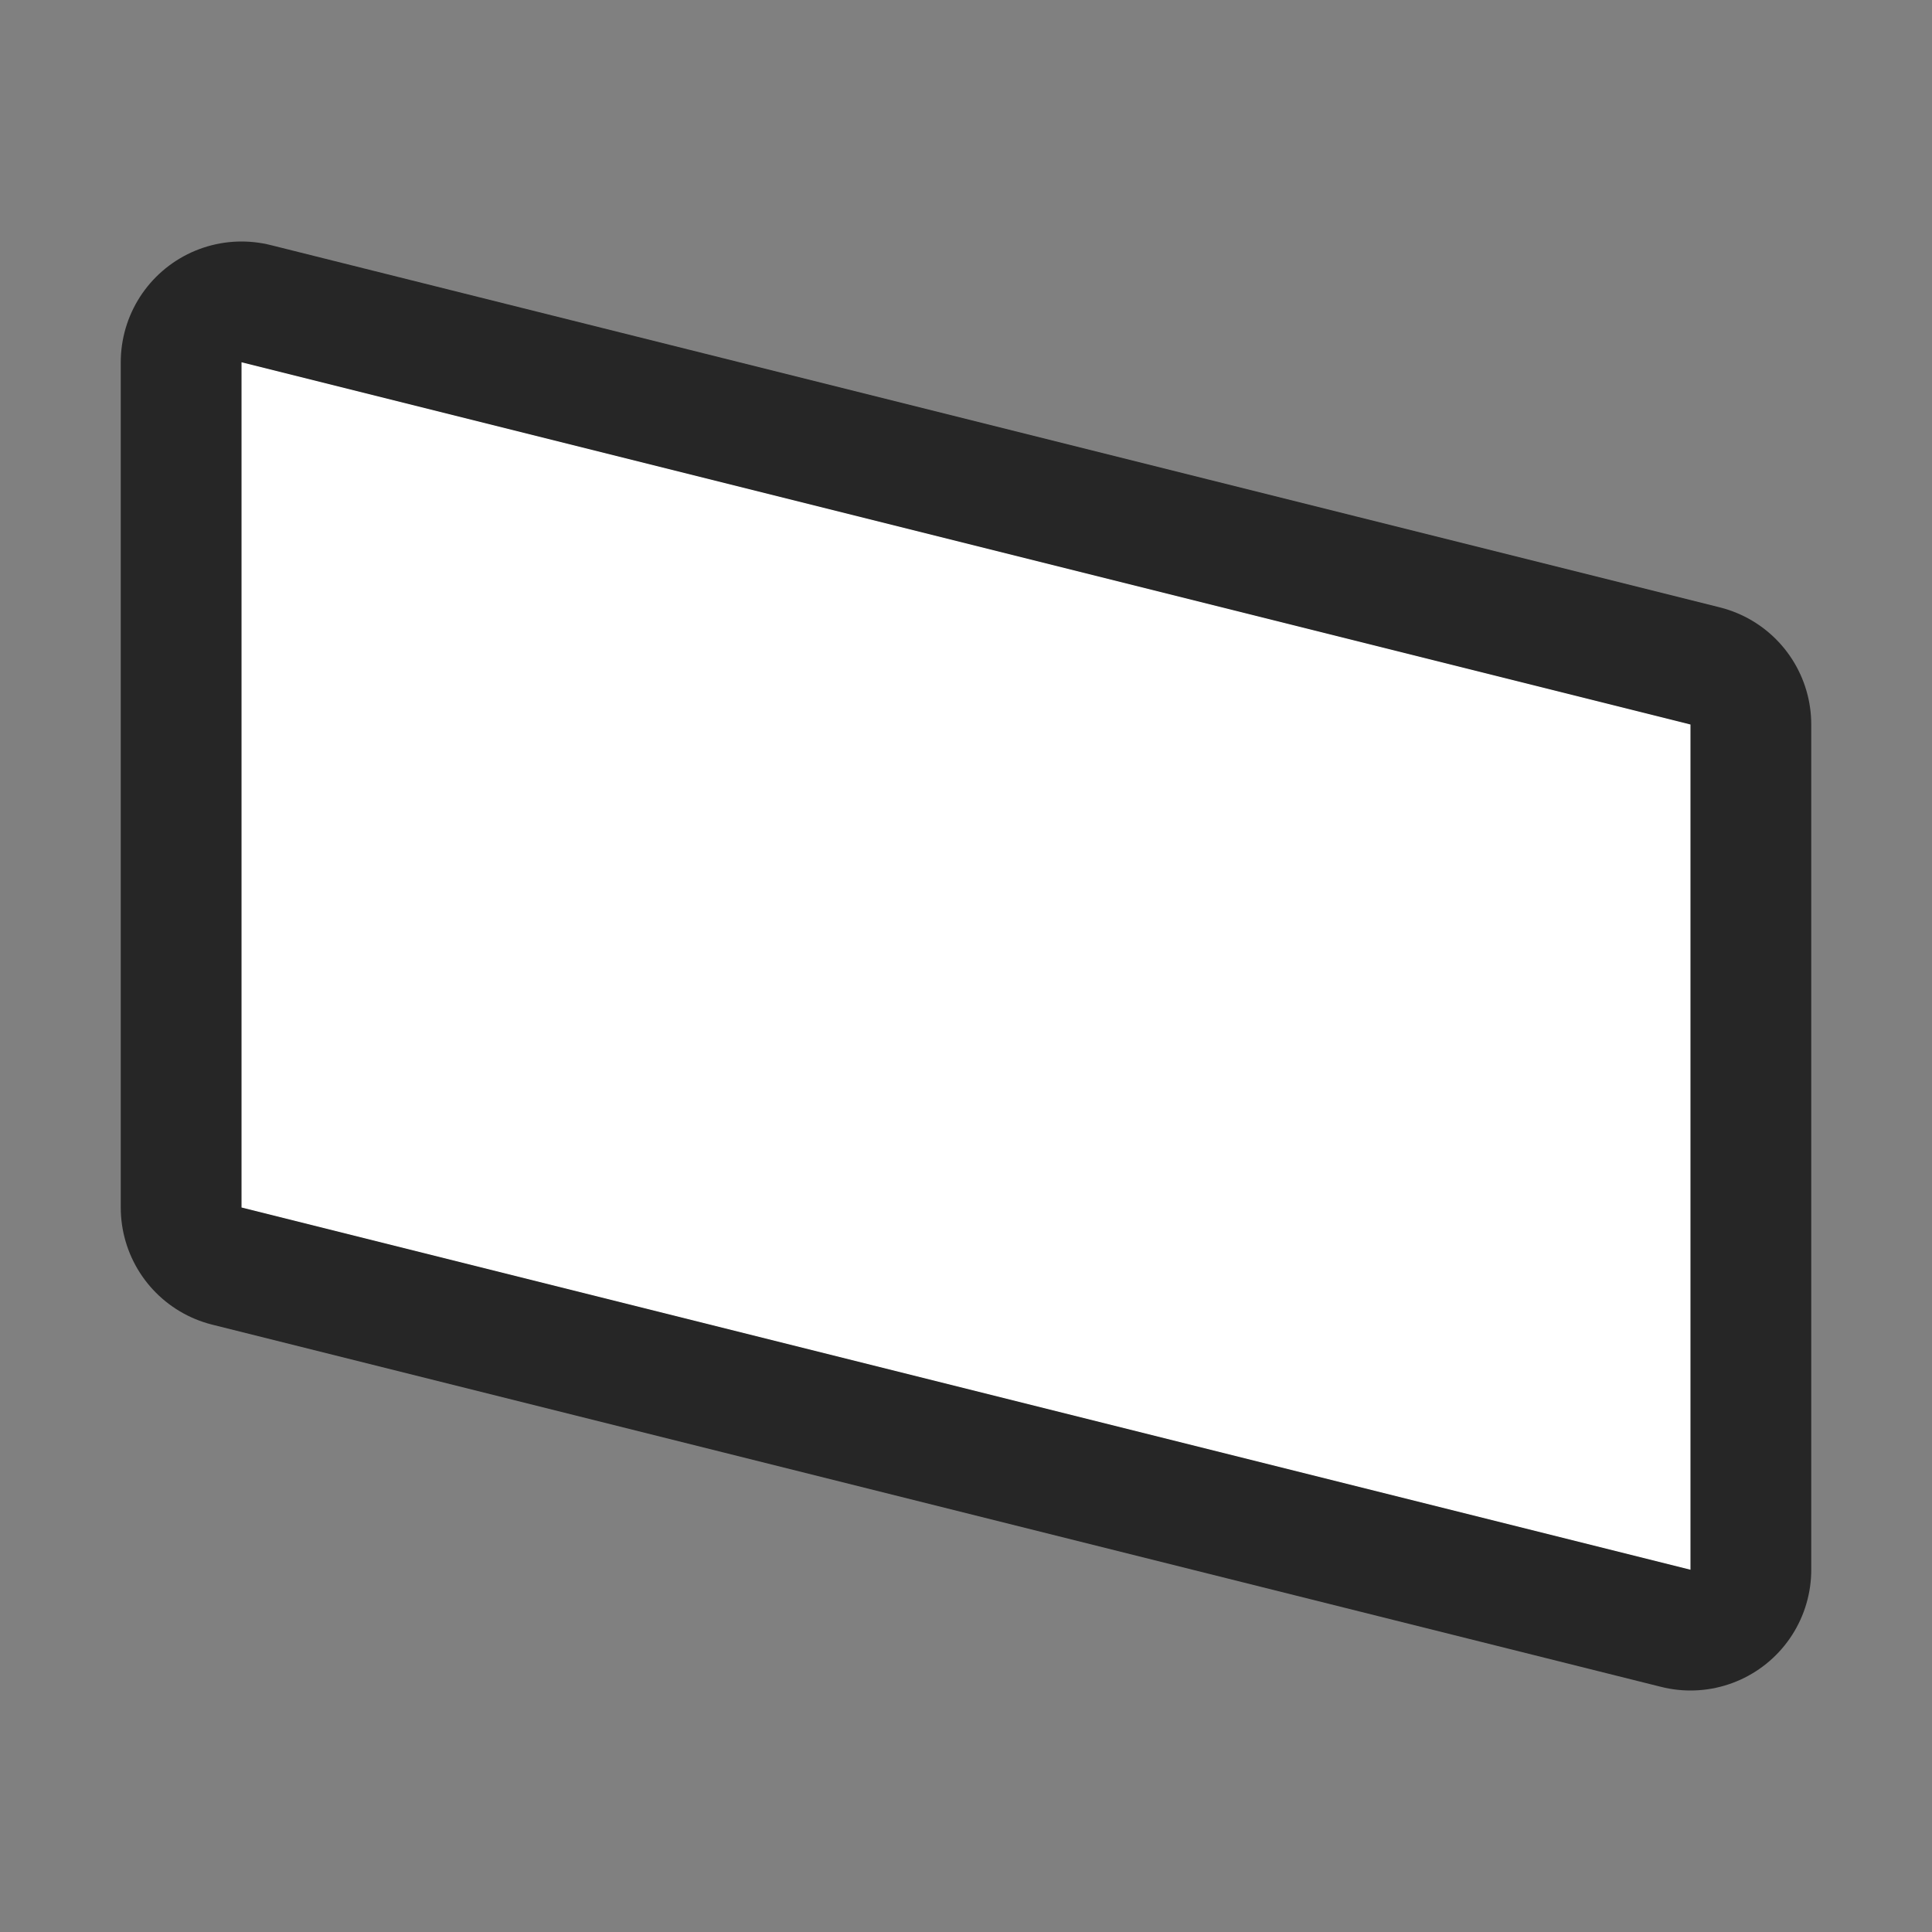 <svg xmlns="http://www.w3.org/2000/svg" viewBox="0 0 16 16"><rect x="0" y="0" width="16" height="16" fill="#808080" stroke="none"/>/&gt;<path d="M2 3v7l12 3V6z" stroke="#000" opacity=".7" stroke-width="2" stroke-linejoin="round"/><path d="M2 3v7l12 3V6z" fill="#fff"/></svg>